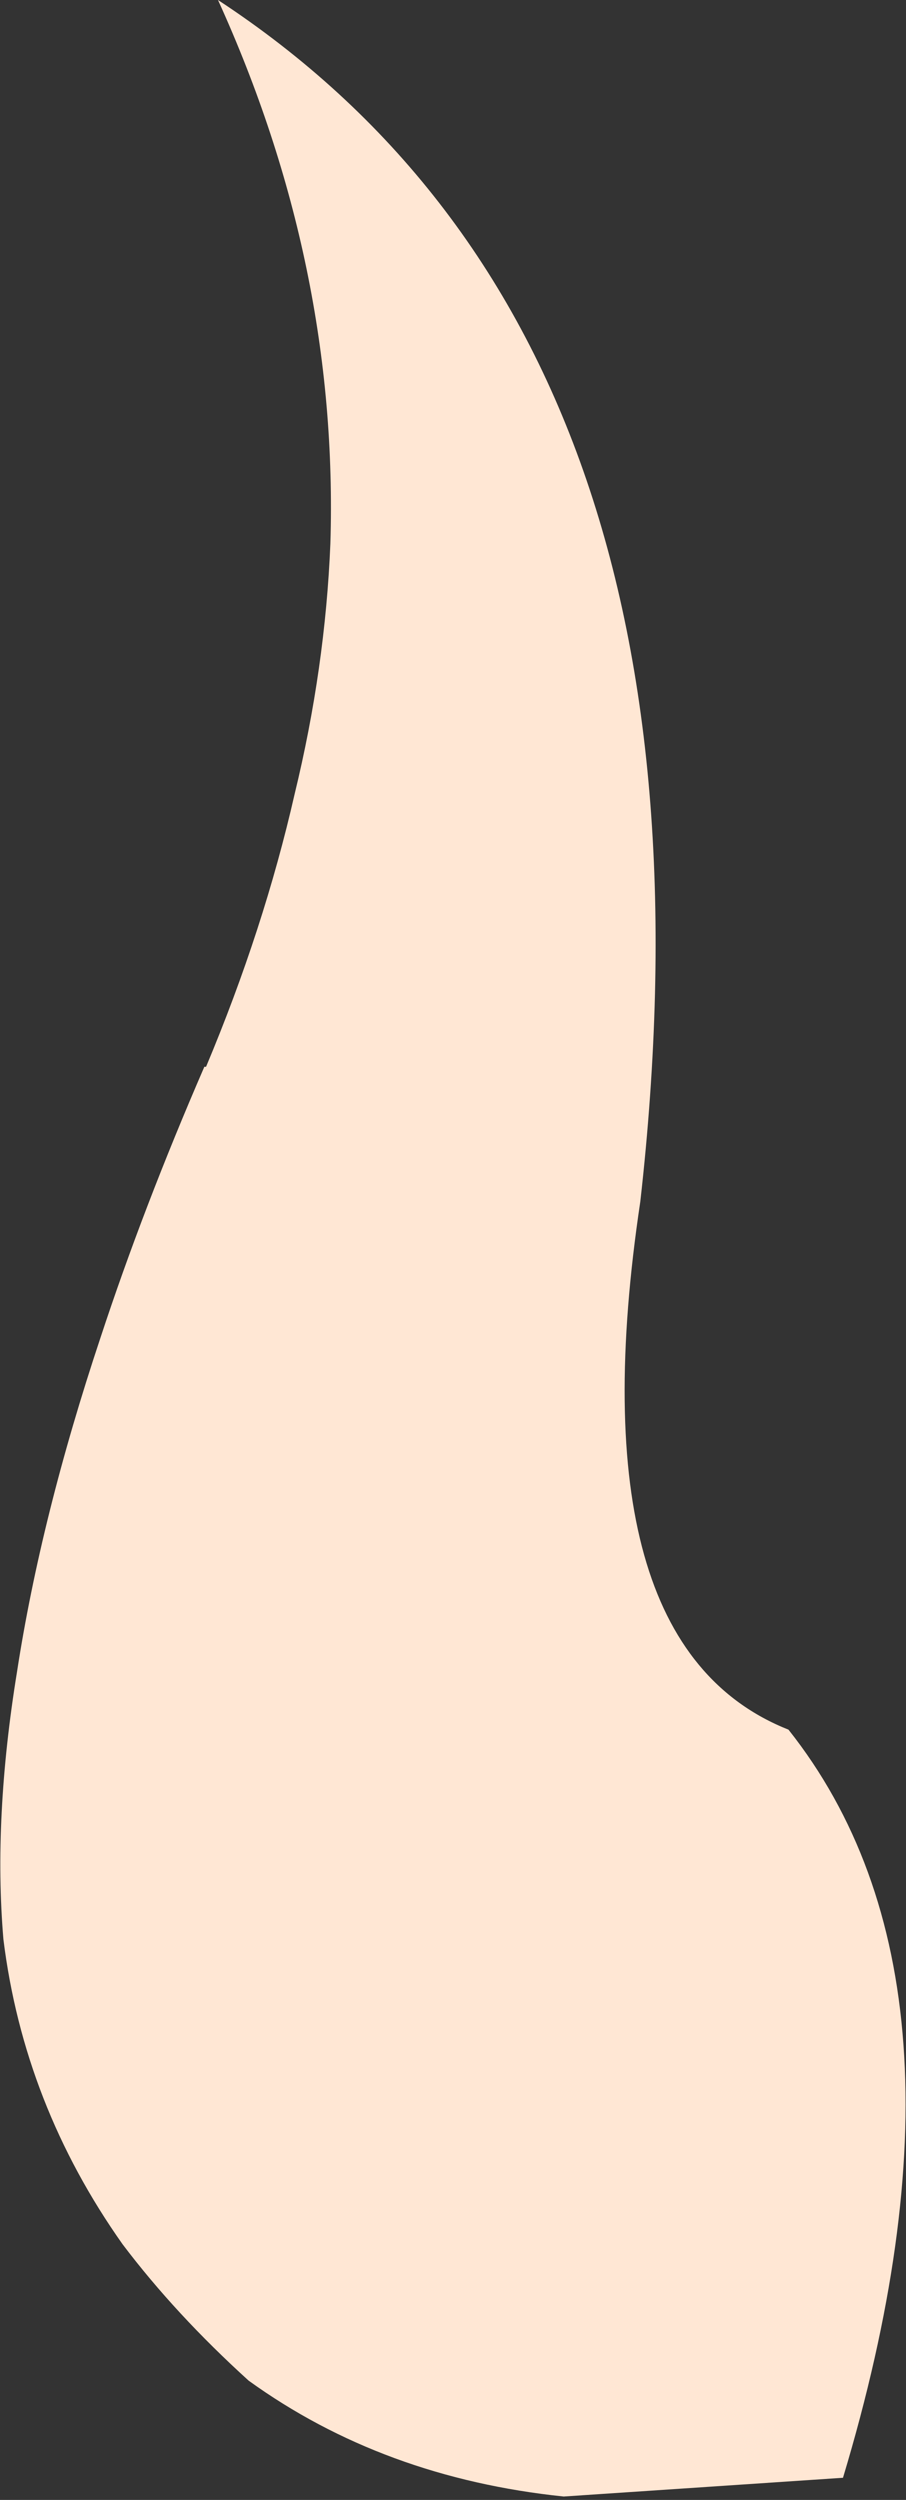 <?xml version="1.0" encoding="UTF-8" standalone="no"?>
<svg xmlns:ffdec="https://www.free-decompiler.com/flash" xmlns:xlink="http://www.w3.org/1999/xlink" ffdec:objectType="shape" height="73.35px" width="26.6px" xmlns="http://www.w3.org/2000/svg">
  <rect width="100%" height="100%" fill="#333333" stroke="none"/>
  <g transform="matrix(1.0, 0.0, 0.0, 1.0, 21.7, 101.7)">
    <path d="M1.45 -50.95 Q7.4 -43.45 3.05 -29.0 L-5.15 -28.45 Q-10.45 -29.0 -14.4 -31.85 -16.55 -33.8 -18.1 -35.85 -21.0 -39.95 -21.6 -44.8 -21.9 -48.35 -21.2 -52.65 -20.5 -57.2 -18.75 -62.45 -17.5 -66.25 -15.7 -70.4 L-15.65 -70.4 Q-13.95 -74.45 -13.05 -78.4 -12.15 -82.1 -12.0 -85.75 -11.75 -93.9 -15.3 -101.7 -0.05 -91.7 -2.9 -66.45 -4.85 -53.45 1.45 -50.95" fill="#ffe7d4" fill-rule="evenodd" stroke="none"/>
  </g>
</svg>

